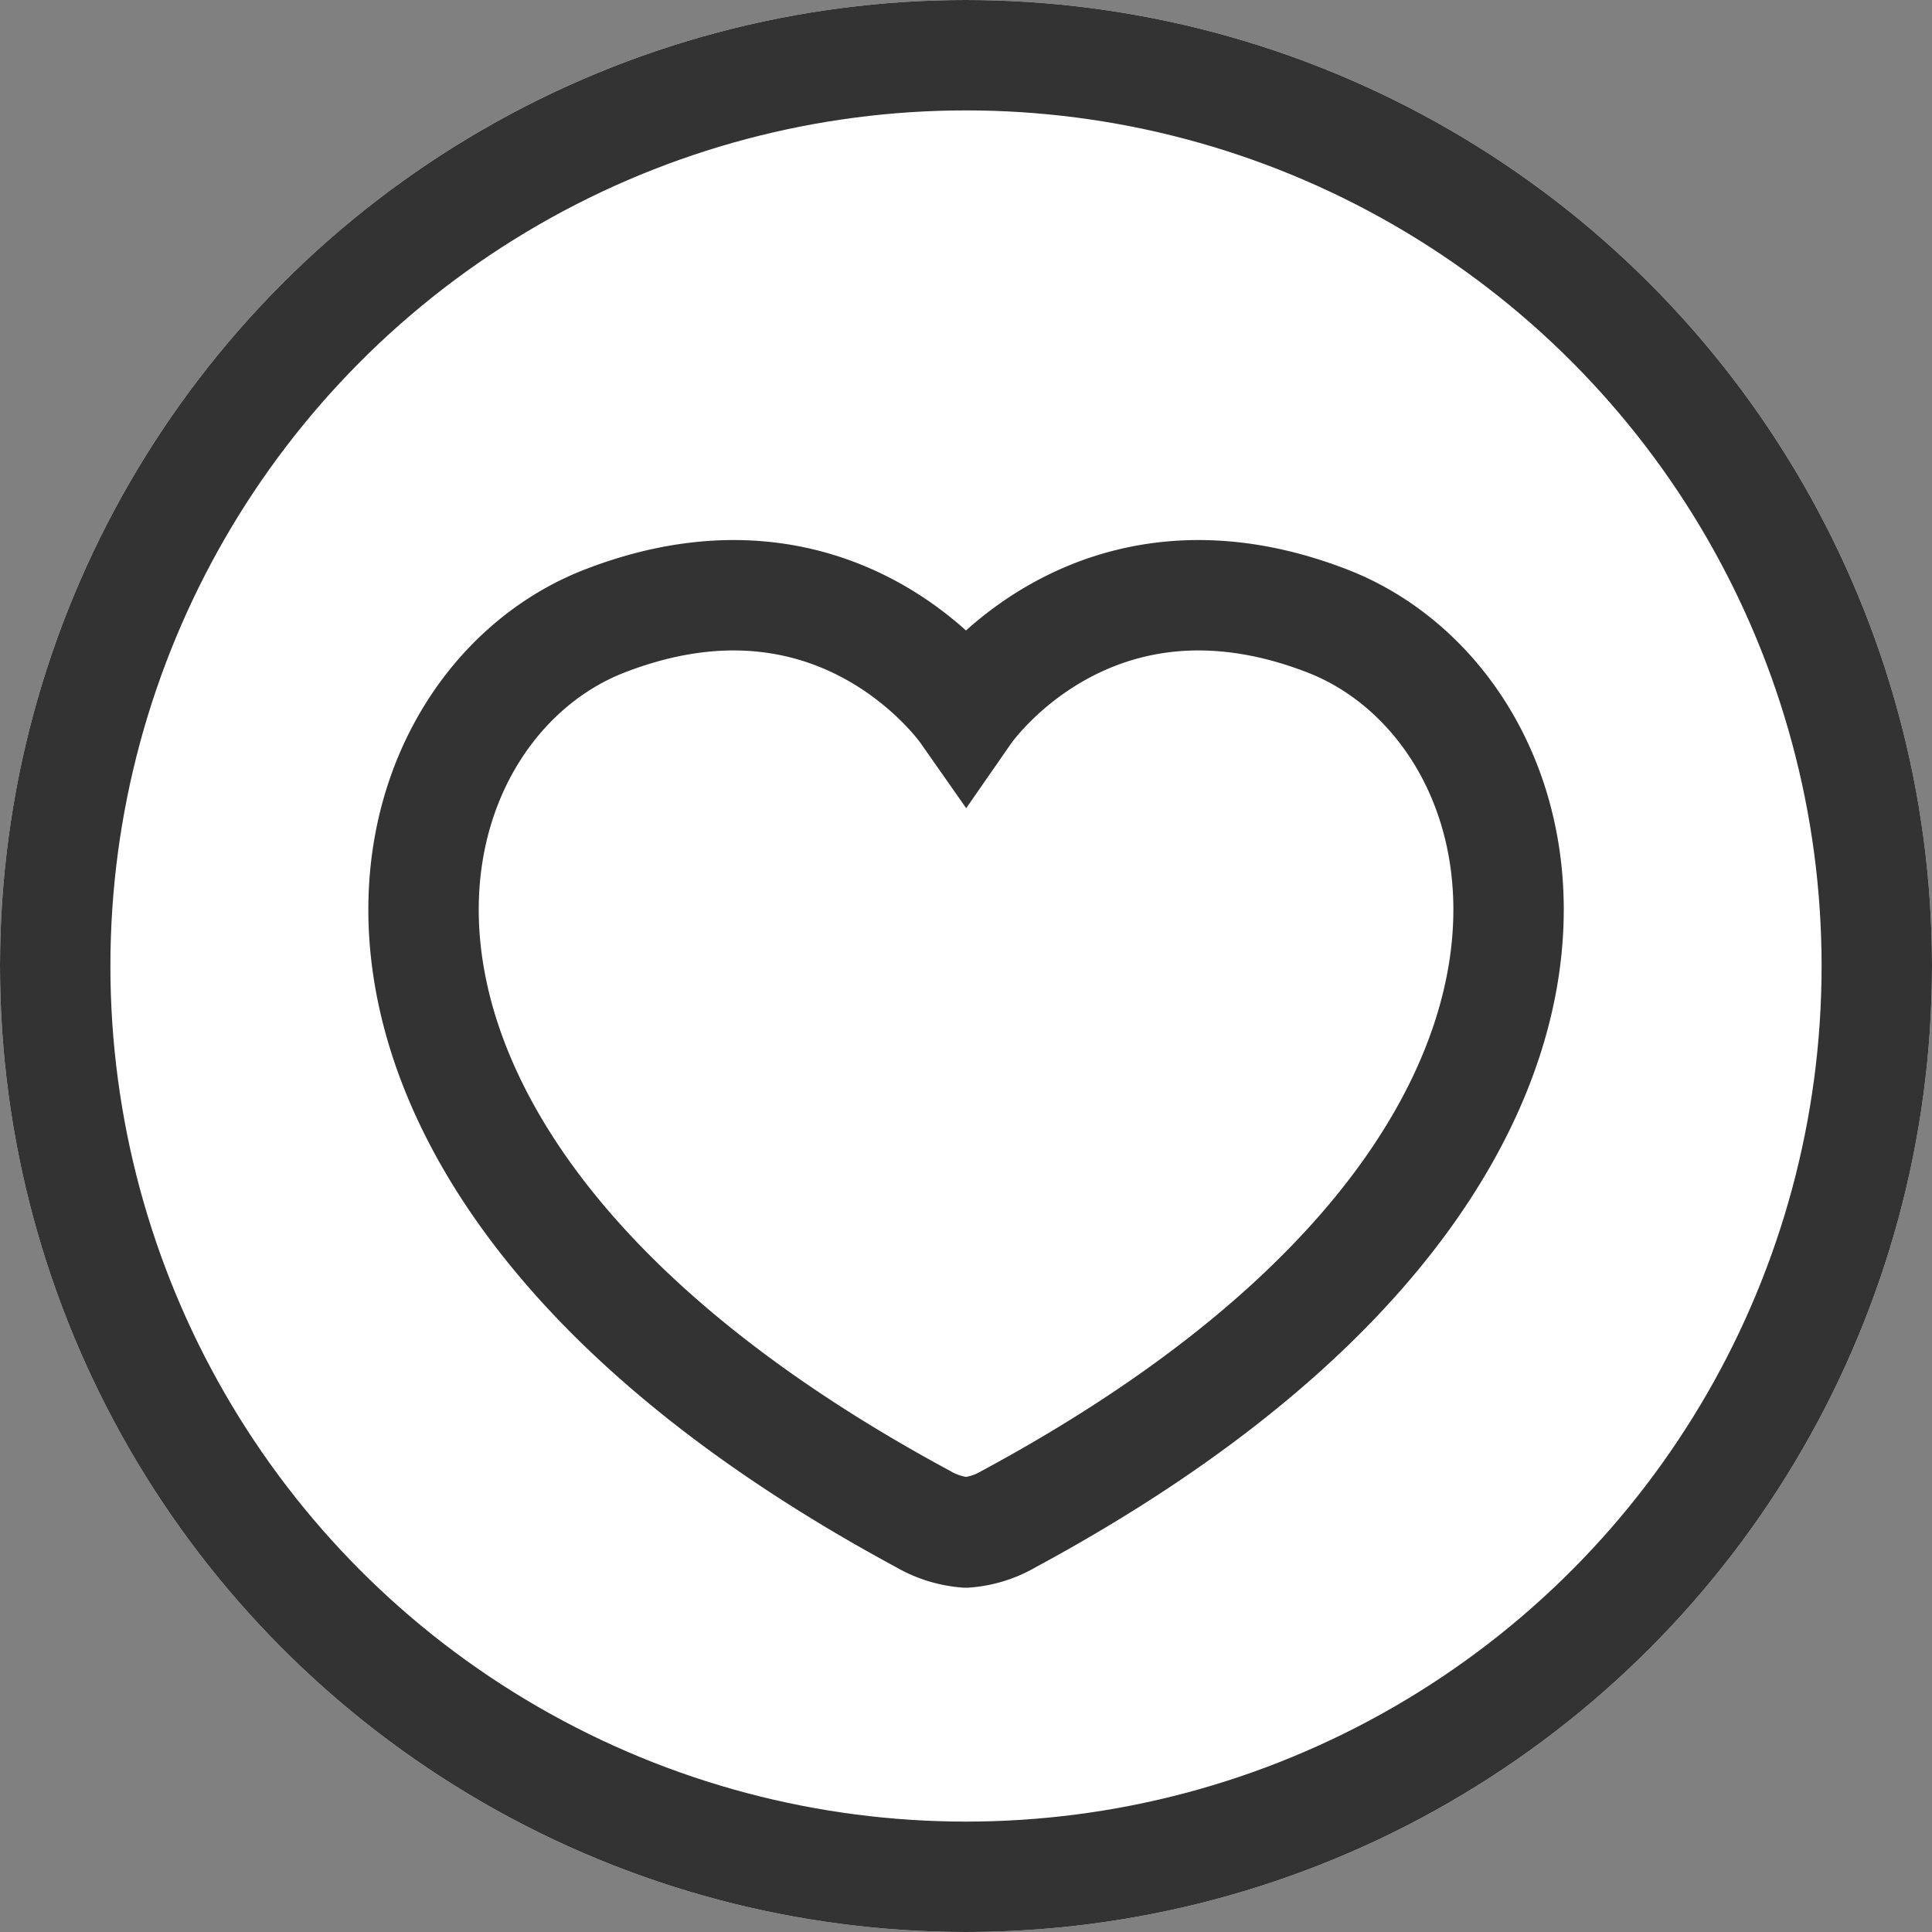 <svg xmlns="http://www.w3.org/2000/svg" width="70" height="70" viewBox="0 0 70 70">
  <rect x="0" y="0" width="70" height="70" fill="#808080" stroke="none"/>
  <g id="组_3523" data-name="组 3523" transform="translate(6945 3041)">
    <g id="椭圆_434" data-name="椭圆 434" transform="translate(-6945 -3041)" fill="#fff" stroke="#333" stroke-width="4">
      <circle cx="35" cy="35" r="35" stroke="none"/>
      <circle cx="35" cy="35" r="33" fill="none"/>
    </g>
    <path id="路径_327" data-name="路径 327" d="M32.784.94c-8.5-3.291-13.017,3.175-13.094,3.286C19.613,4.116,15.1-2.351,6.6.94S-5.785,20.573,18.138,33.479a3.676,3.676,0,0,0,1.546.486h.006a3.6,3.6,0,0,0,1.546-.486C45.166,20.573,41.289,4.237,32.784.94Z" transform="translate(-6929.69 -3019.44)" fill="none" stroke="#333" stroke-width="4"/>
  </g>
</svg>
